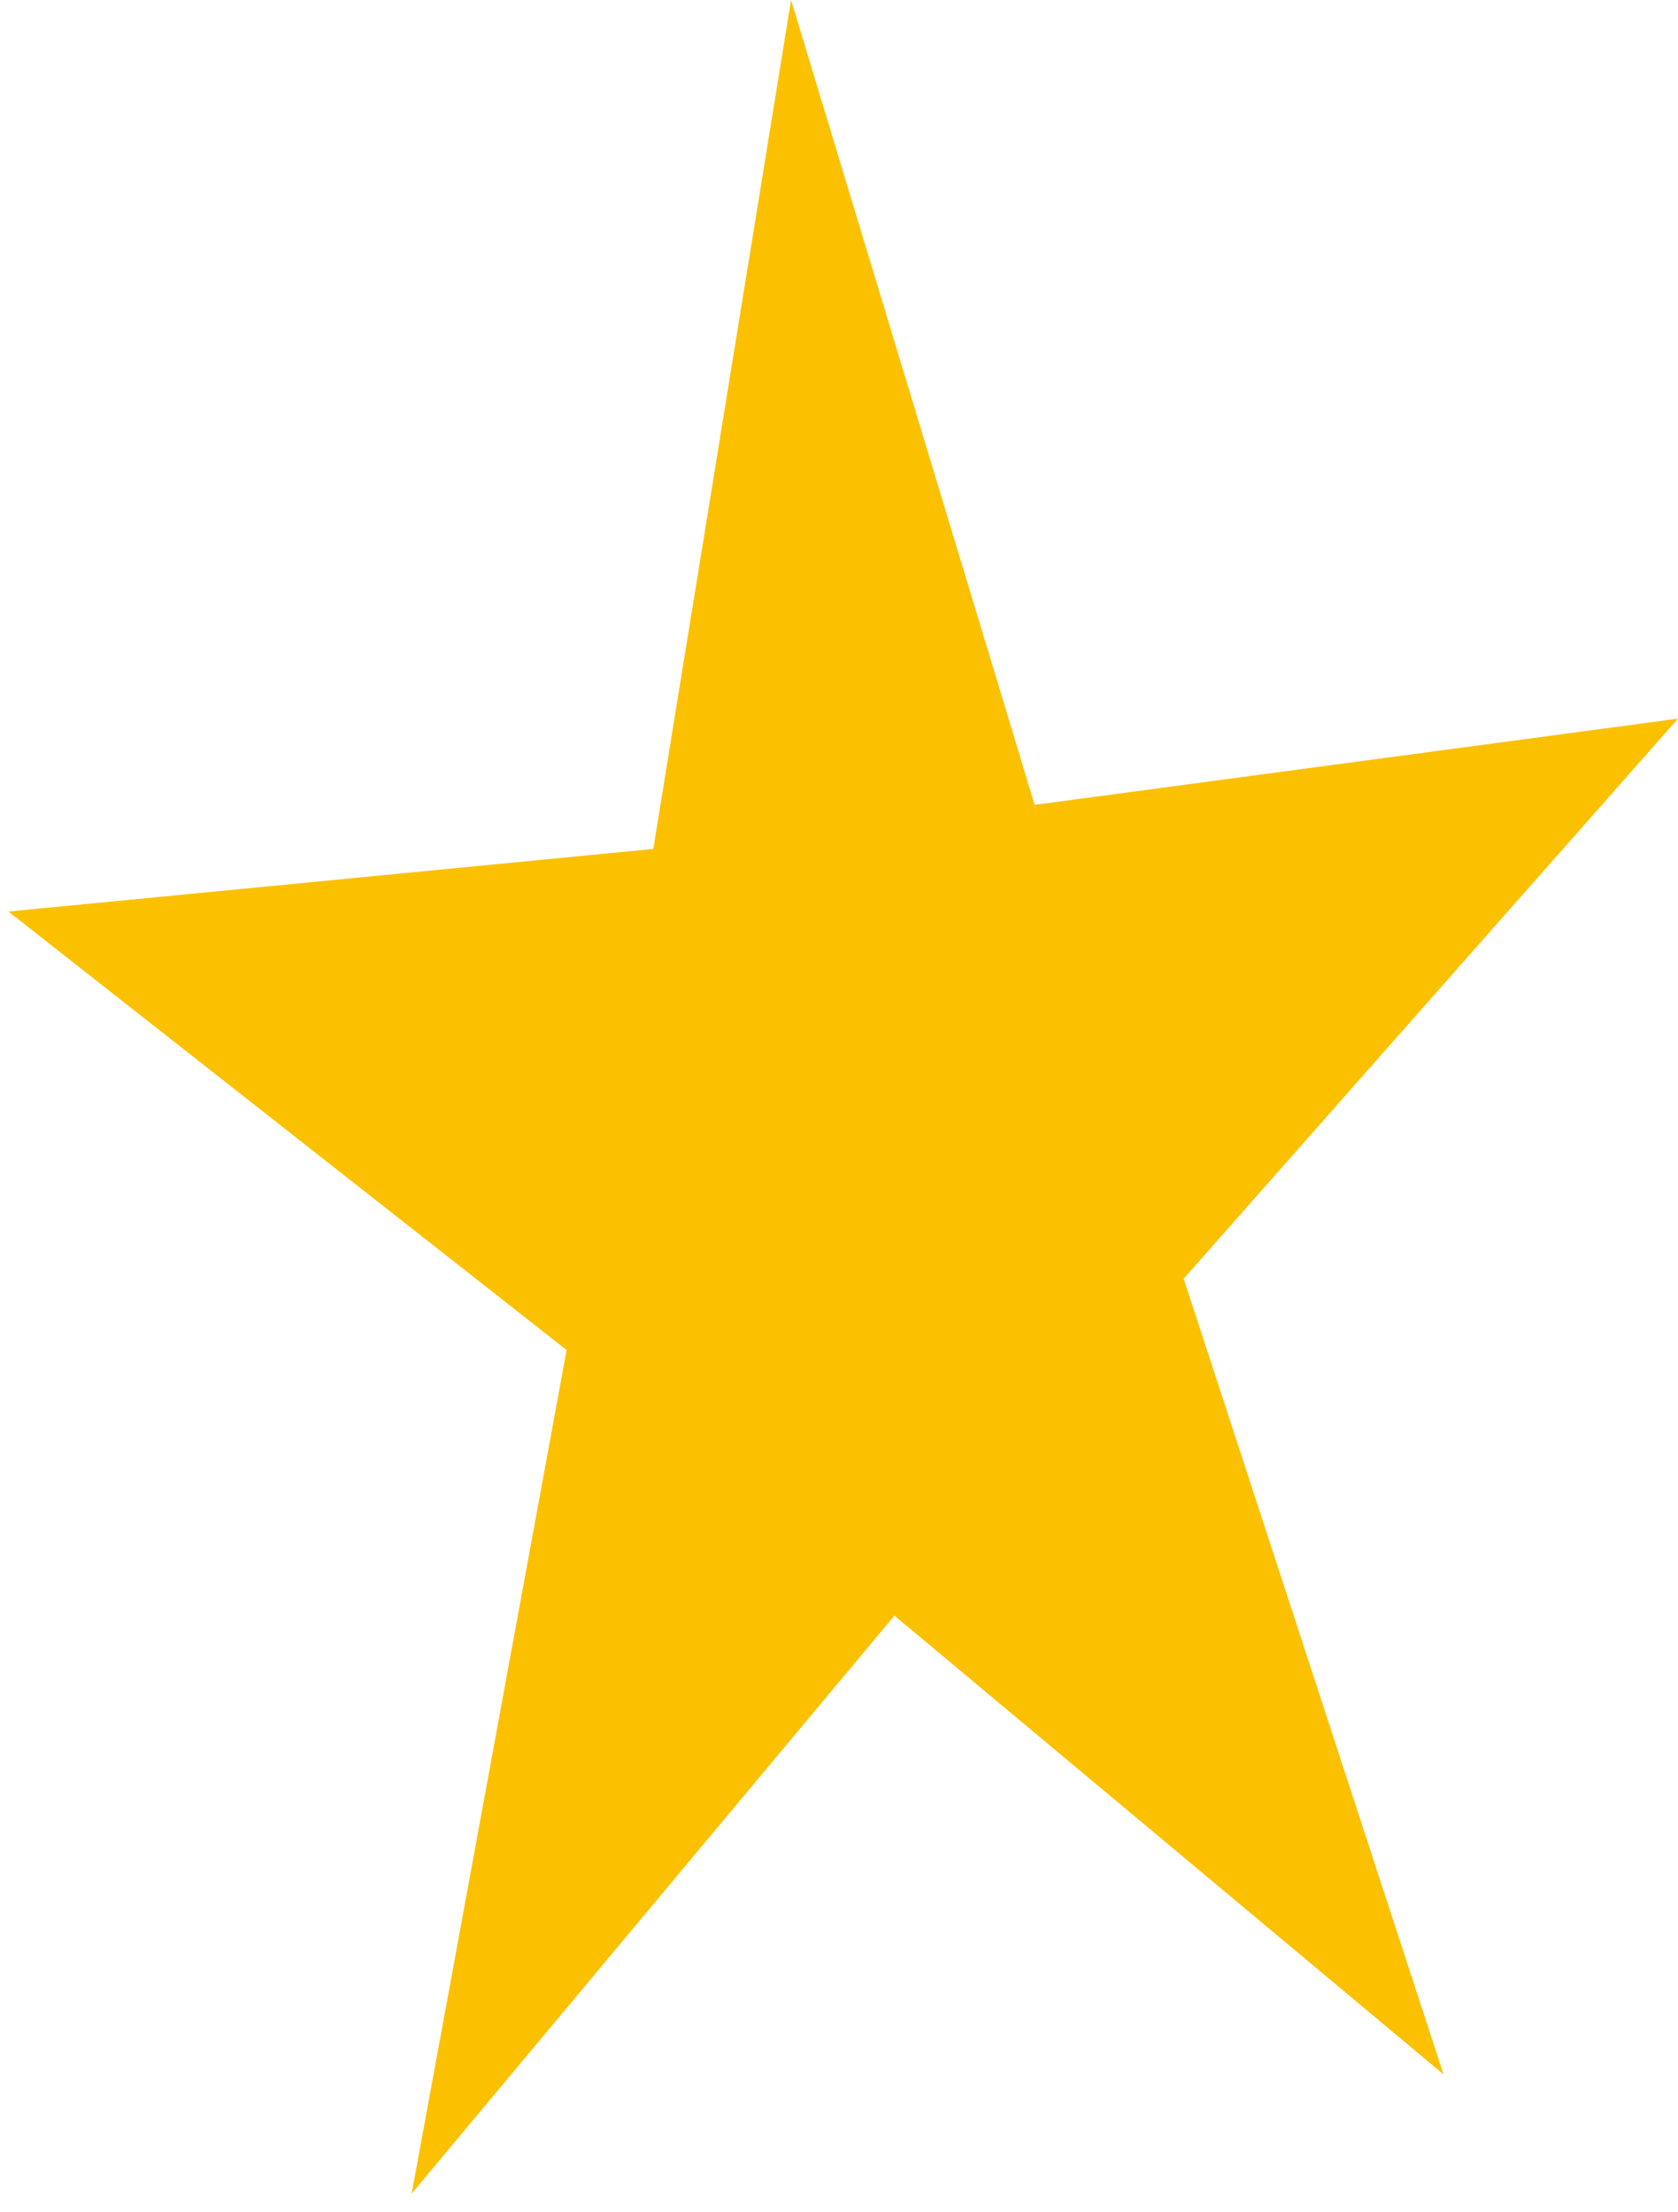 <svg width="66" height="87" viewBox="0 0 66 87" fill="none" xmlns="http://www.w3.org/2000/svg">
<path d="M56.777 81.574L35.18 63.535L16.192 86.263L22.286 53.09L0.332 35.847L25.695 33.385L31.115 0L40.696 31.651L66 28.261L46.558 50.285L56.777 81.574Z" fill="#FBC100"/>
</svg>
